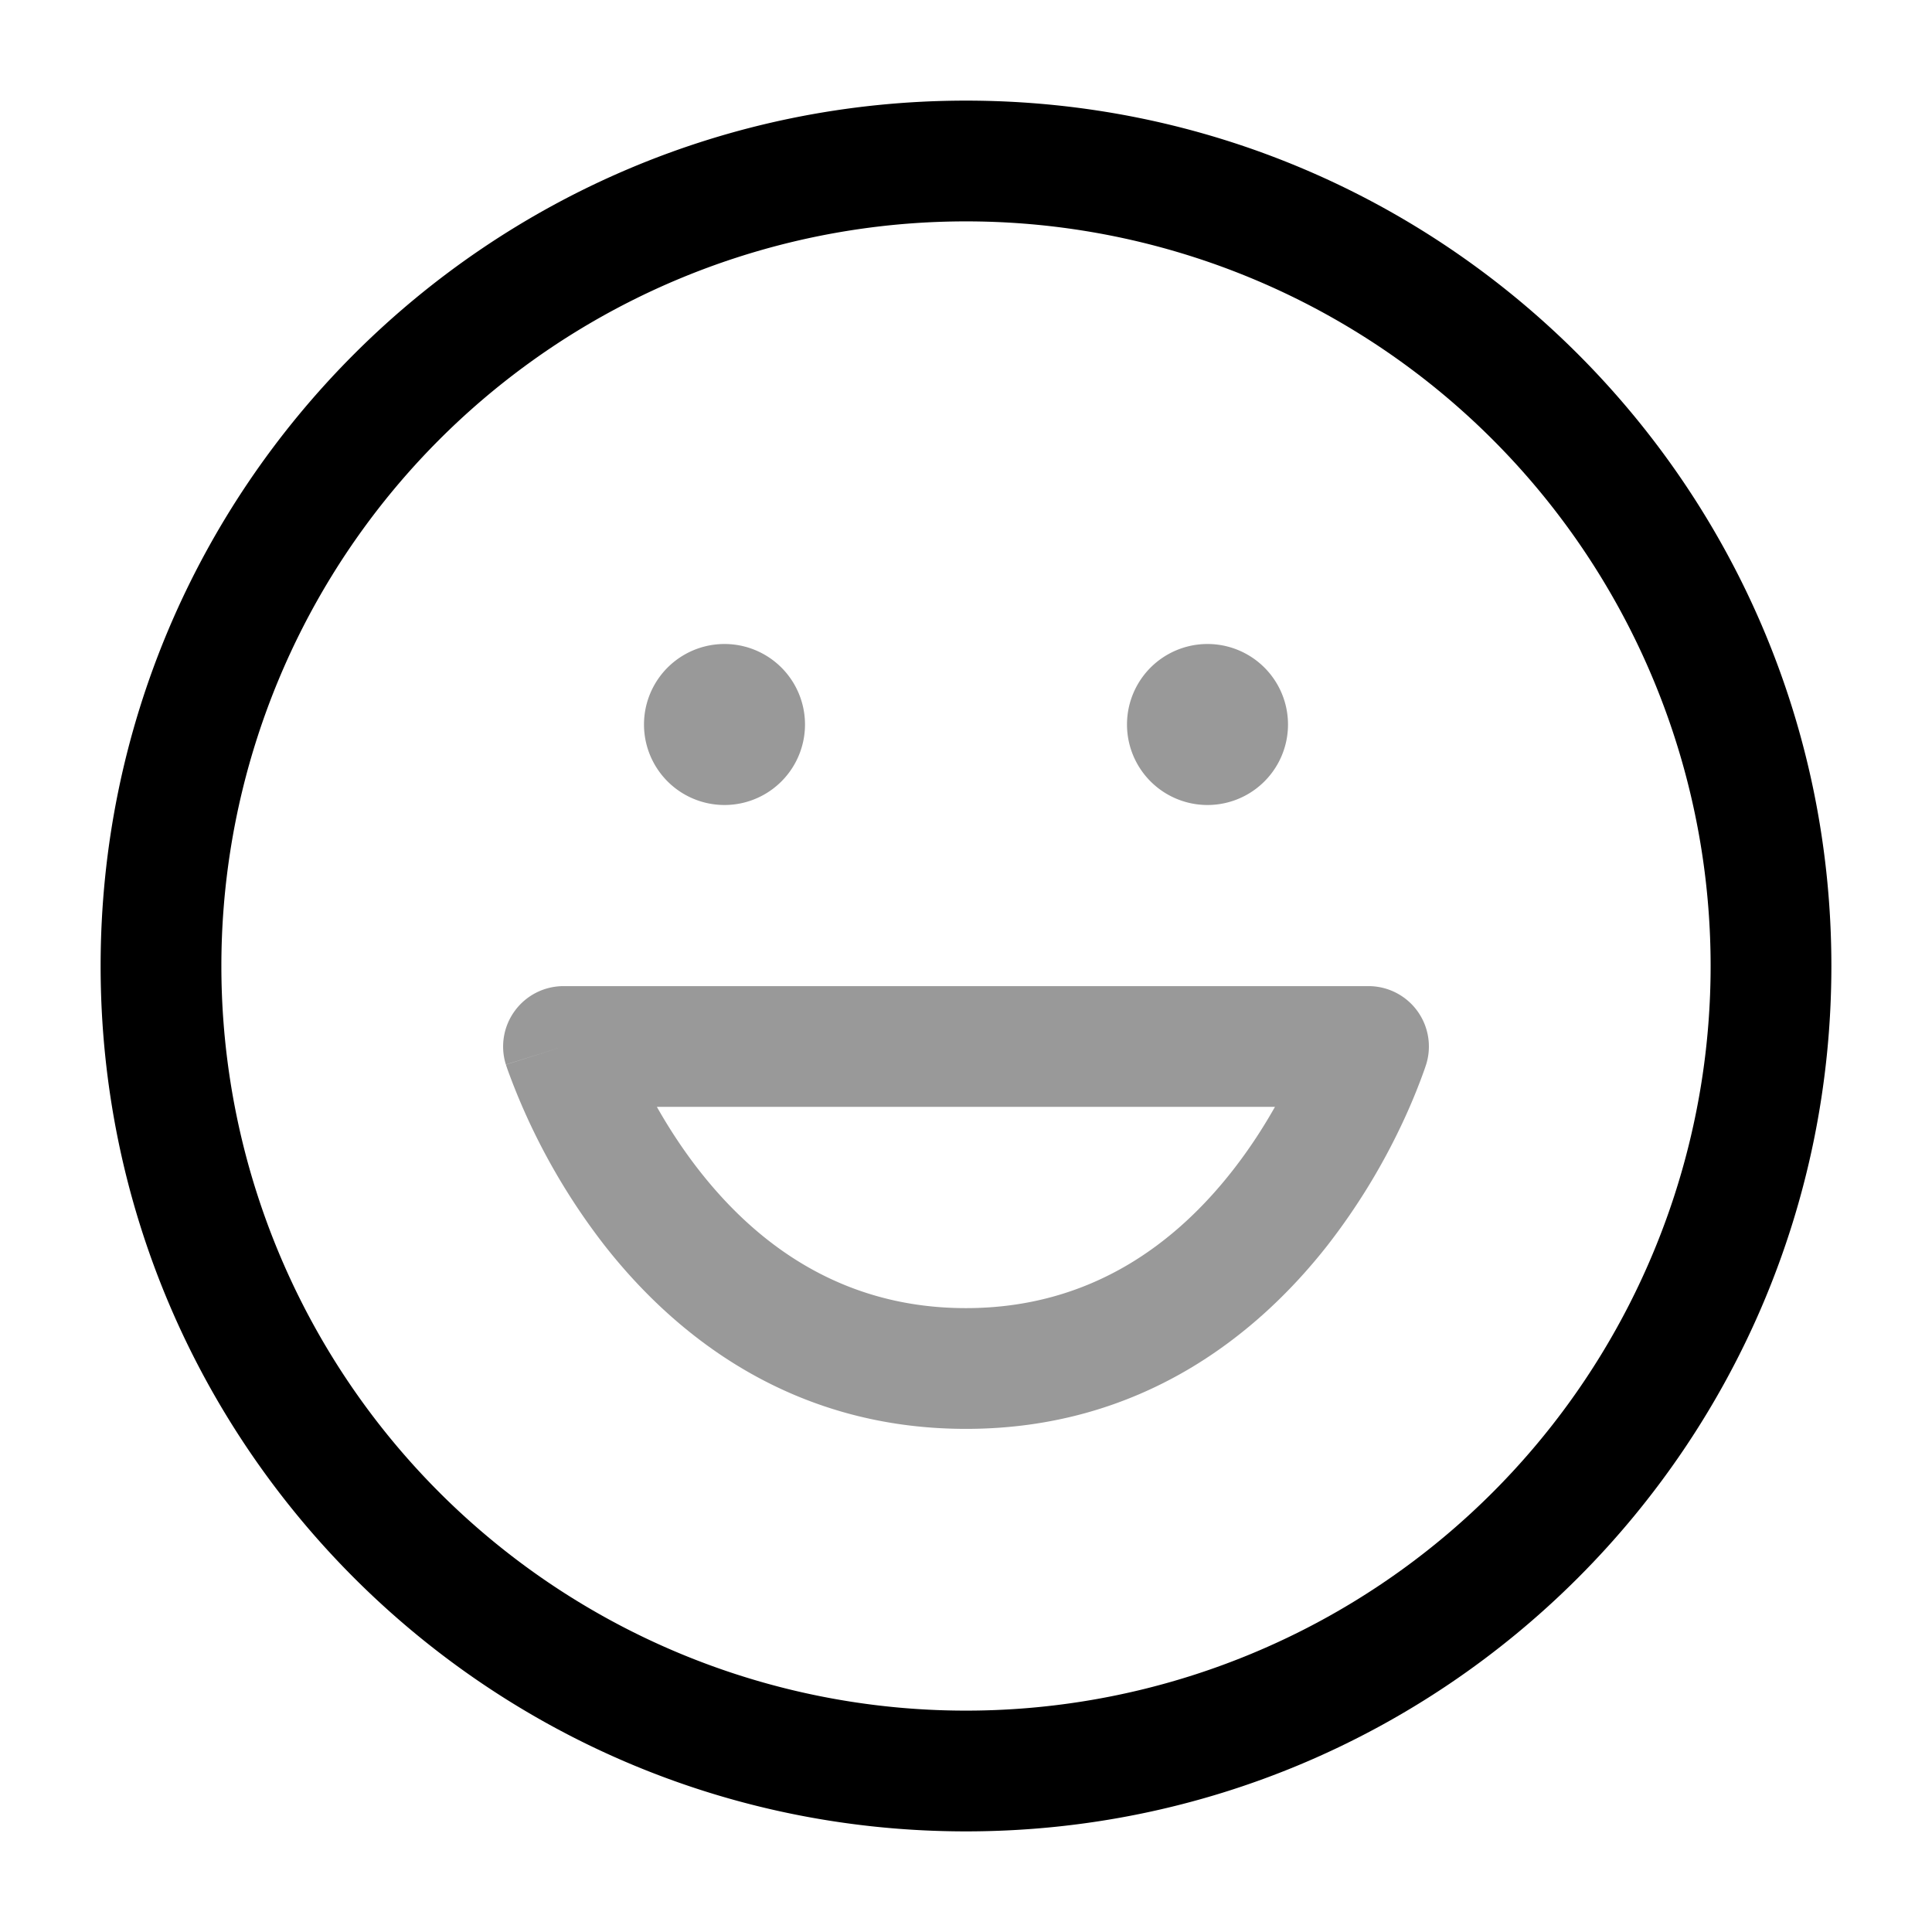 <svg xmlns="http://www.w3.org/2000/svg" width="24" height="24" fill="currentColor" viewBox="0 0 24 24">
  <path fill-rule="evenodd" d="M10 9a1 1 0 11-2 0 1 1 0 012 0zm-3.604 3.556A.75.75 0 017 12.25h10a.75.75 0 01.716.974L17 13l.716.224v.001l-.001.002-.002.005-.004.013-.015.044a7.362 7.362 0 01-.27.655 8.02 8.02 0 01-.927 1.518c-.87 1.113-2.316 2.288-4.497 2.288s-3.628-1.175-4.497-2.288a8.015 8.015 0 01-1.197-2.173 3.41 3.41 0 01-.015-.044l-.004-.013-.002-.005v-.002L7 13l-.716.224a.75.75 0 01.112-.668zM8.16 13.75c.14.247.313.518.524.788.693.887 1.746 1.712 3.315 1.712s2.622-.825 3.315-1.712c.211-.27.384-.54.524-.788H8.16zM15 10a1 1 0 100-2 1 1 0 000 2z" opacity=".4"/>
  <path fill-rule="evenodd" d="M1.25 12C1.25 6.063 6.063 1.25 12 1.25S22.75 6.063 22.75 12 17.937 22.75 12 22.75 1.25 17.937 1.25 12zM12 2.75a9.25 9.25 0 100 18.5 9.25 9.25 0 000-18.5z"/>
</svg>
